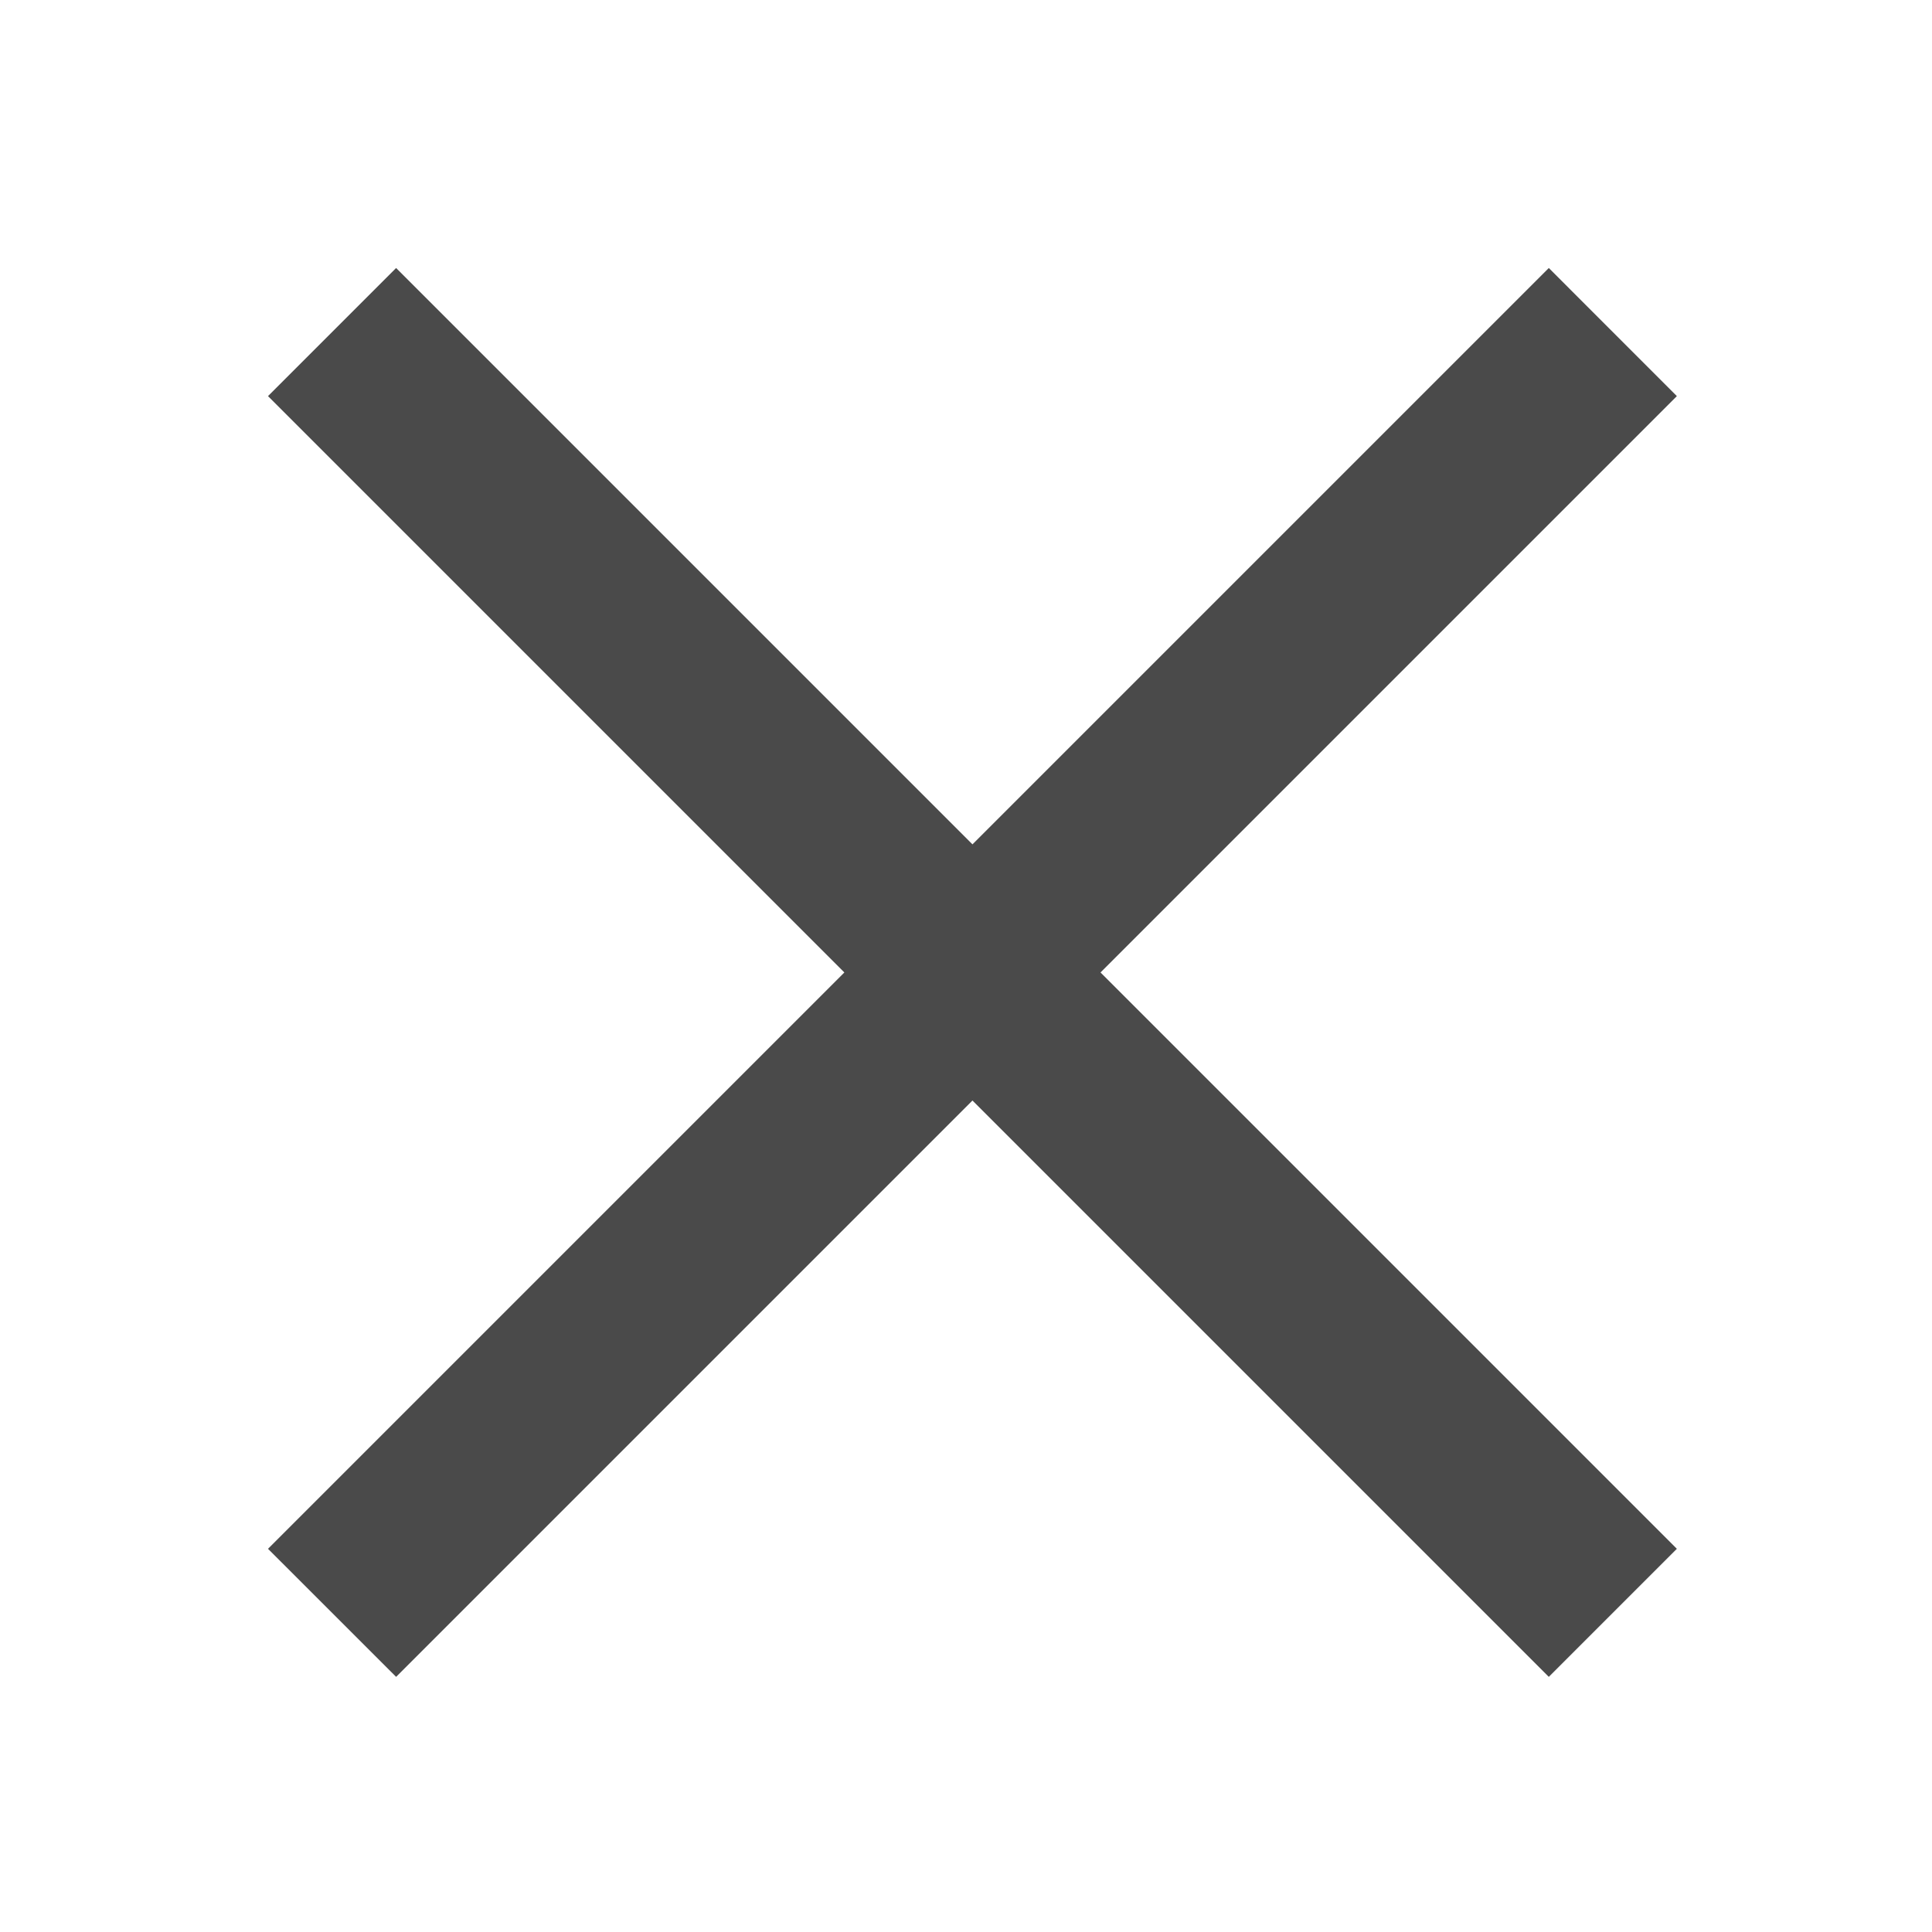 <svg xmlns="http://www.w3.org/2000/svg" width="32" height="32" viewBox="0 0 32 32">
  <polygon fill="#4A4A4A" points="13.985 16.107 4.439 6.561 6.561 4.439 16.107 13.985 25.653 4.439 27.774 6.561 18.228 16.107 27.774 25.653 25.653 27.774 16.107 18.228 6.561 27.774 4.439 25.653"/>
</svg>
